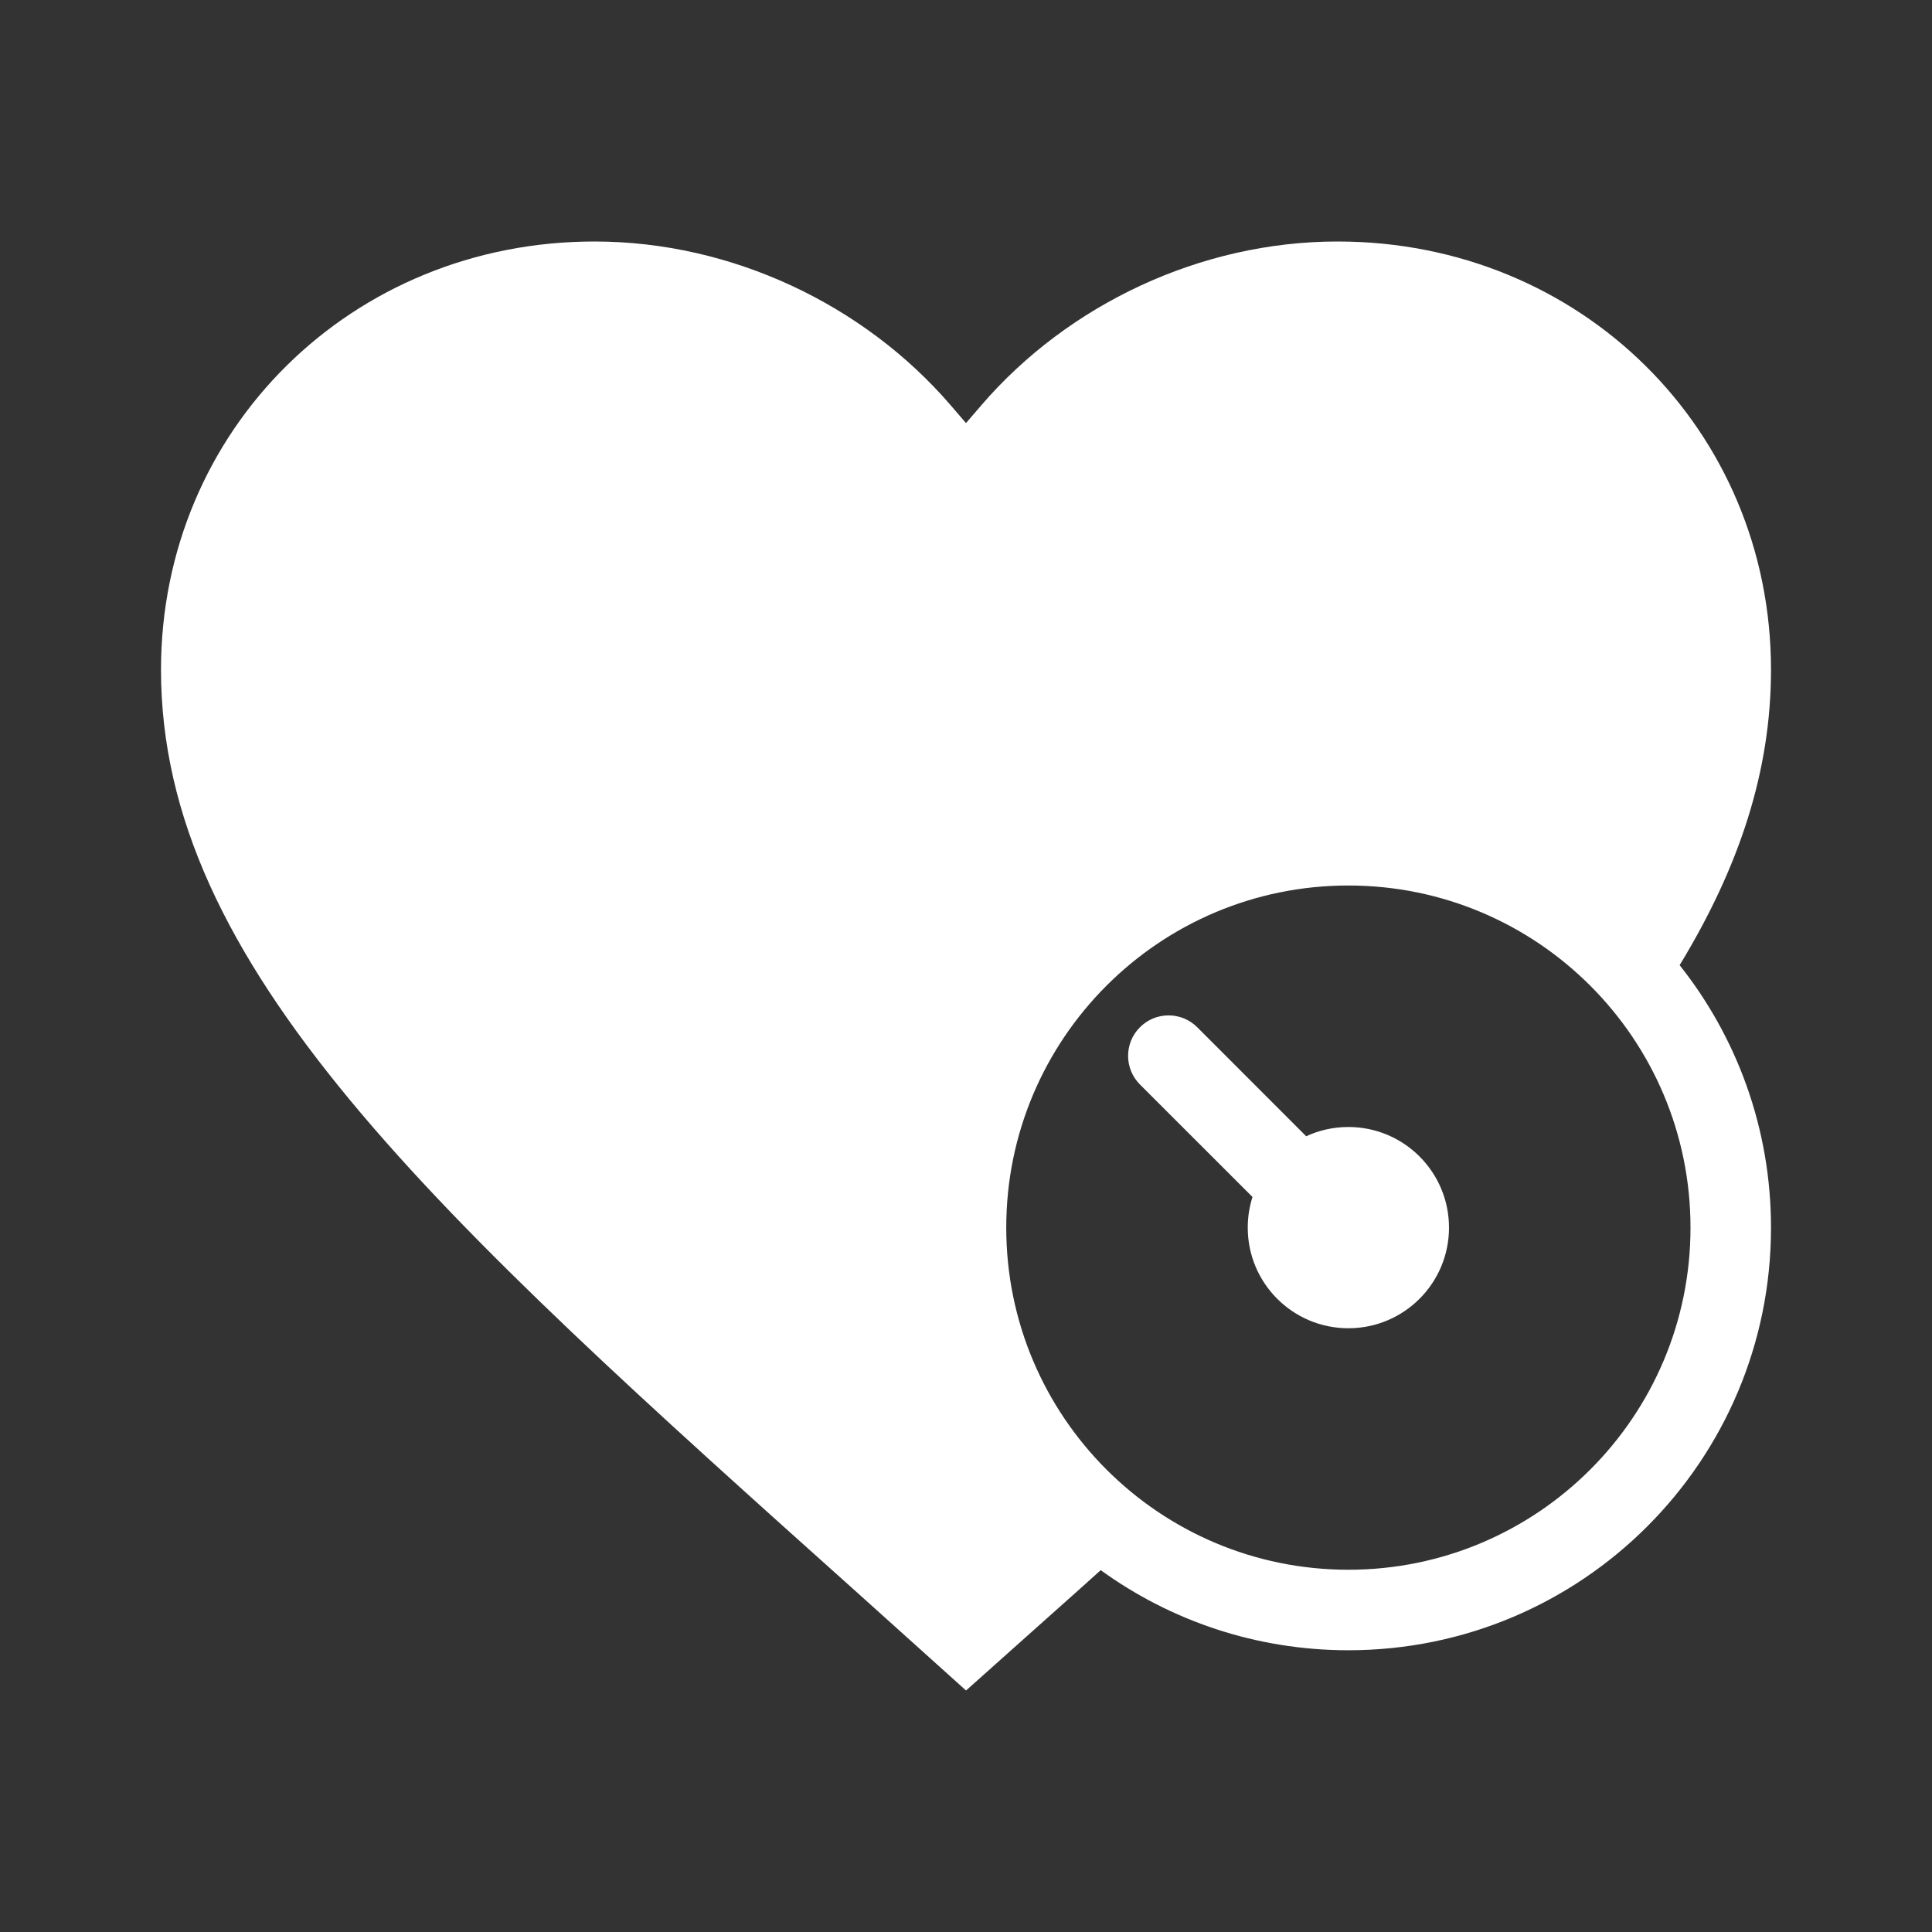 <svg width="48" height="48" viewBox="0 0 48 48" fill="none" xmlns="http://www.w3.org/2000/svg">
<path fill-rule="evenodd" clip-rule="evenodd" d="M0 0H48V48H0V0ZM21.37 39.633L21.371 39.634L24.001 42L26.629 39.654L26.631 39.653L26.684 39.605L26.685 39.605L27.347 39.01C29.076 40.262 31.202 41 33.5 41C39.299 41 44 36.299 44 30.5C44 28.036 43.151 25.77 41.73 23.979C43.211 21.545 44 19.164 44 16.64C44 10.678 39.266 6 33.231 6C29.817 6 26.532 7.573 24.39 10.058L24 10.511L23.61 10.058C21.468 7.573 18.183 6 14.769 6C8.735 6 4 10.678 4 16.64C4 20.305 5.663 23.669 8.692 27.327C11.726 30.993 16.078 34.892 21.37 39.633ZM42 30.5C42 35.194 38.194 39 33.5 39C28.806 39 25 35.194 25 30.5C25 25.806 28.806 22 33.5 22C38.194 22 42 25.806 42 30.5ZM36 30.5C36 31.881 34.881 33 33.5 33C32.119 33 31 31.881 31 30.5C31 30.235 31.041 29.979 31.118 29.739L28.322 26.944C27.929 26.551 27.929 25.914 28.322 25.521C28.715 25.129 29.351 25.129 29.744 25.521L32.452 28.23C32.771 28.082 33.126 28 33.5 28C34.881 28 36 29.119 36 30.5Z" fill="#333333"/>
</svg>
